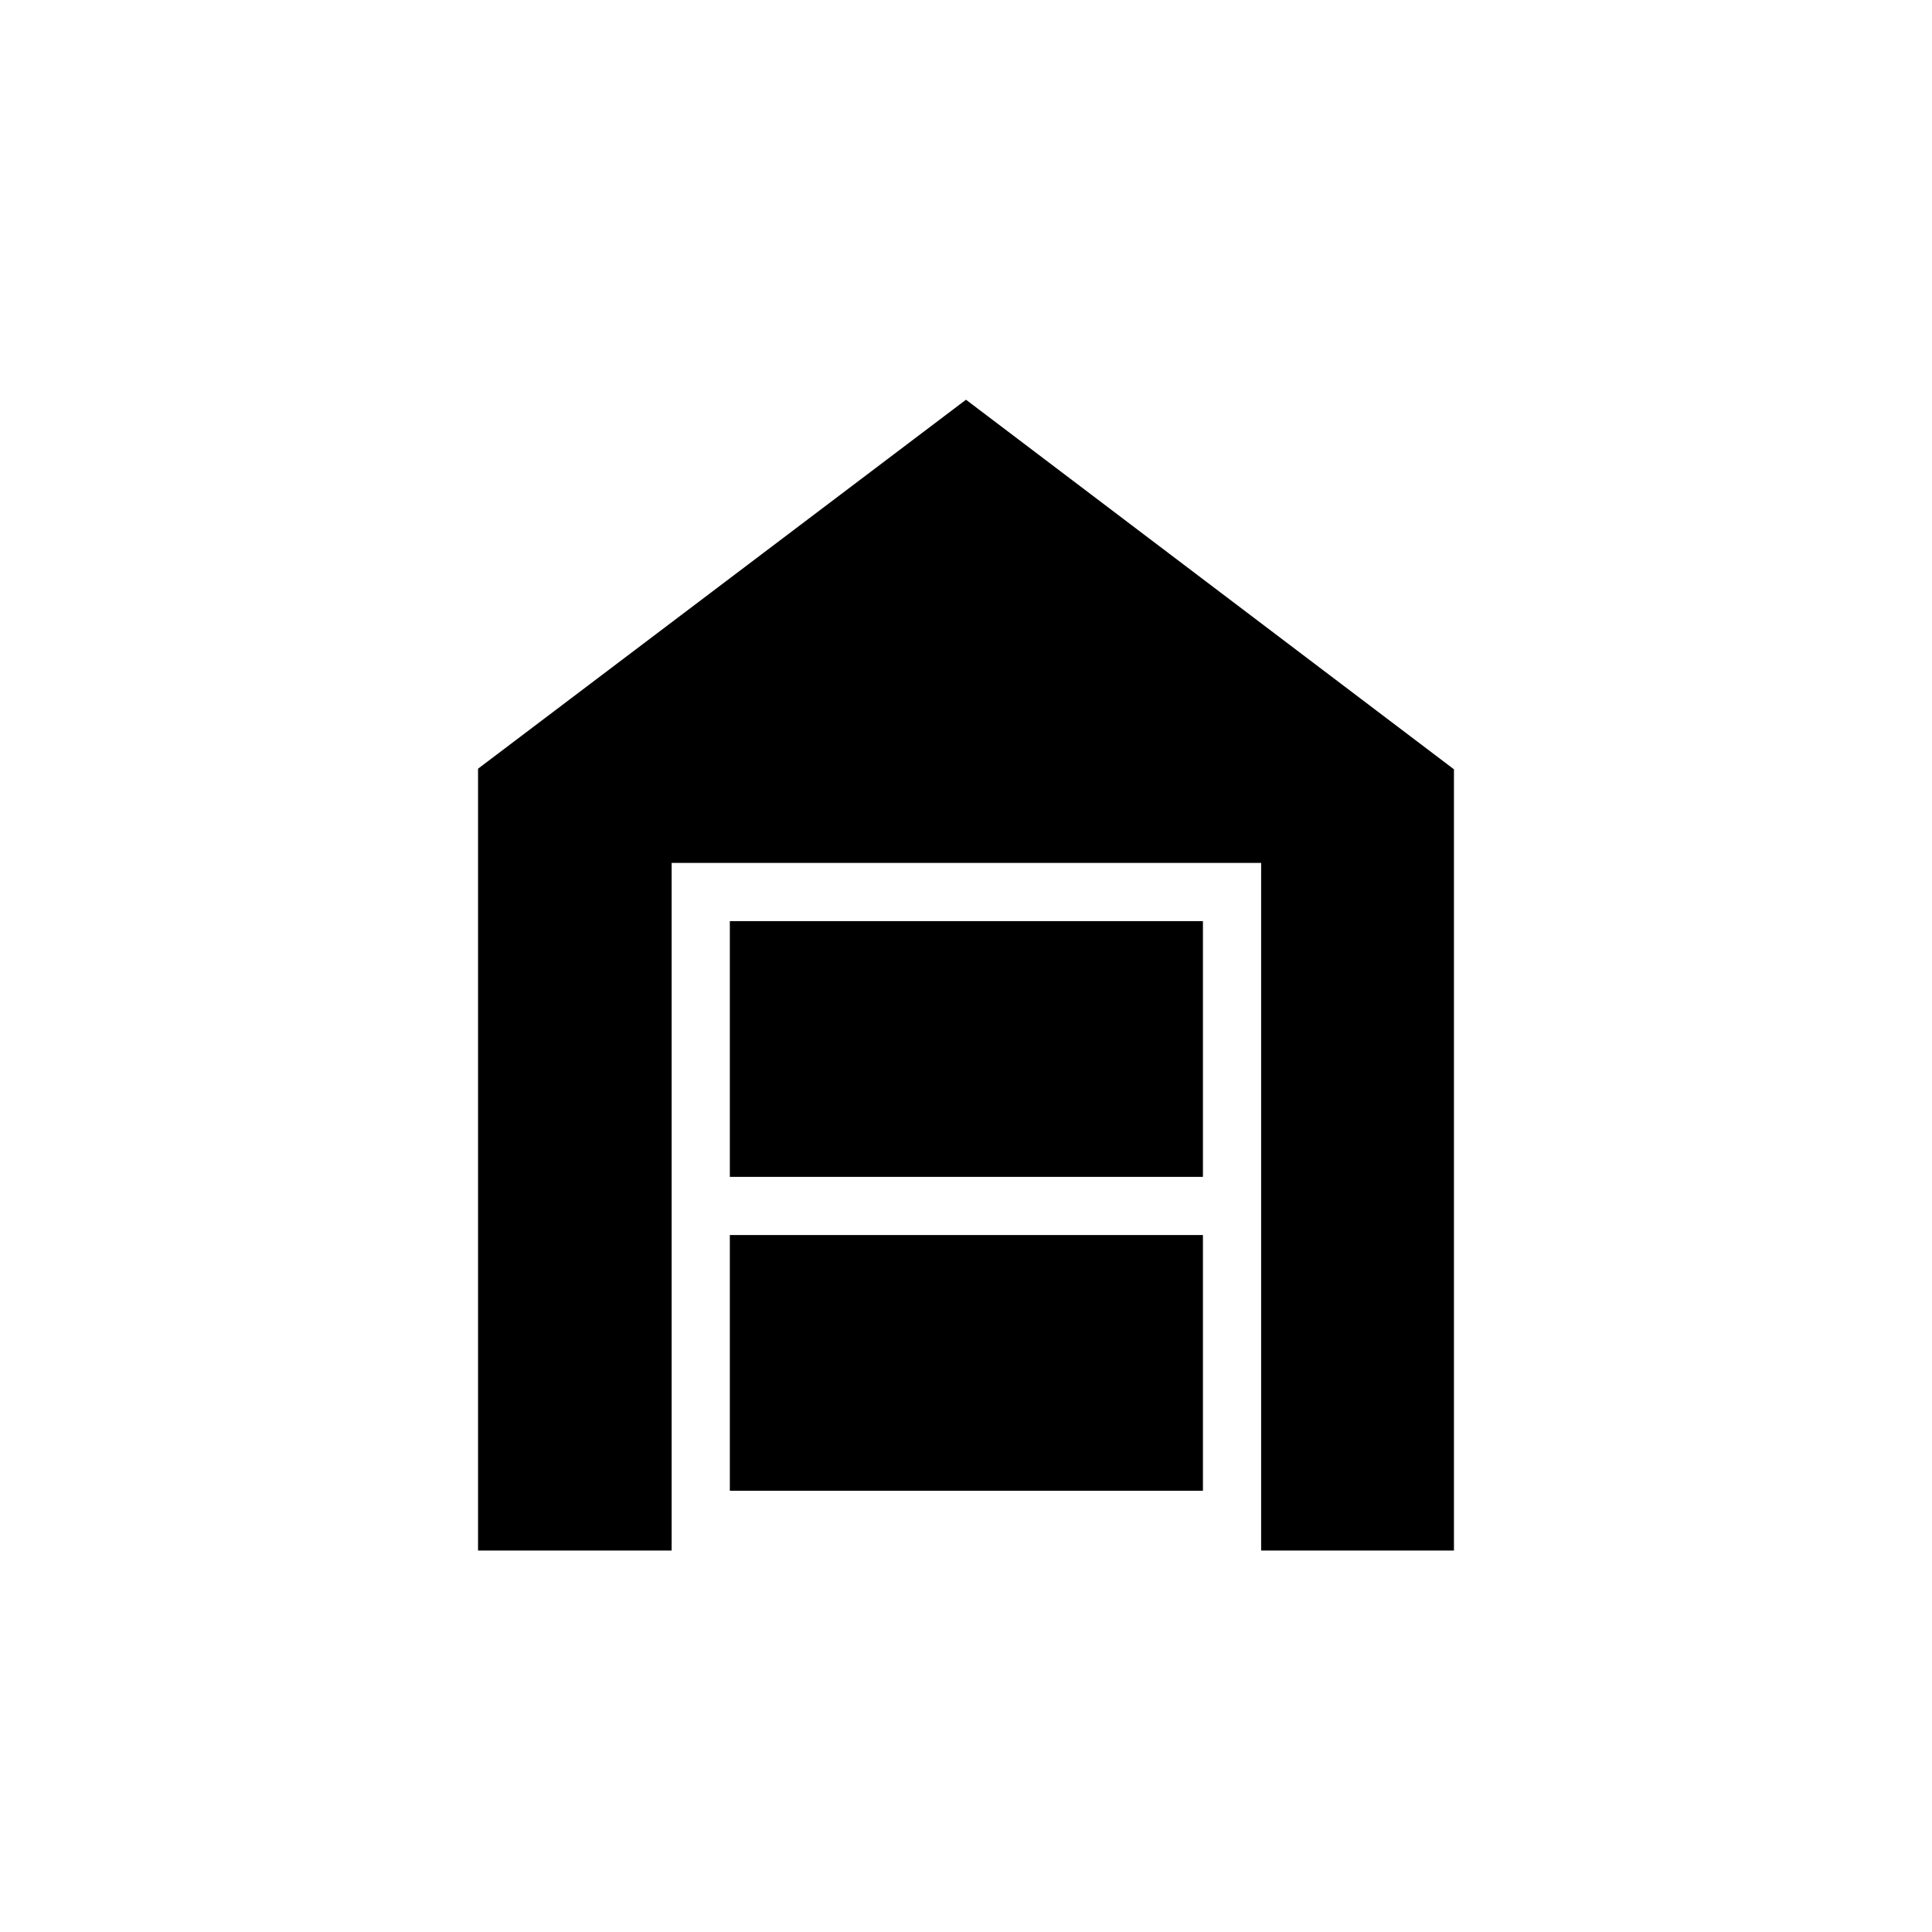 <svg xmlns="http://www.w3.org/2000/svg" height="20" viewBox="0 -960 960 960" width="20"><path d="M237.54-189.54v-388.5L480-761.38l242.46 183.64v388.2h-95.81v-341.69H333.73v341.69h-96.19Zm125.11-29.69h235.08v-127.08H362.65v127.08Zm0-156h235.08v-127.08H362.65v127.08Z"/></svg>